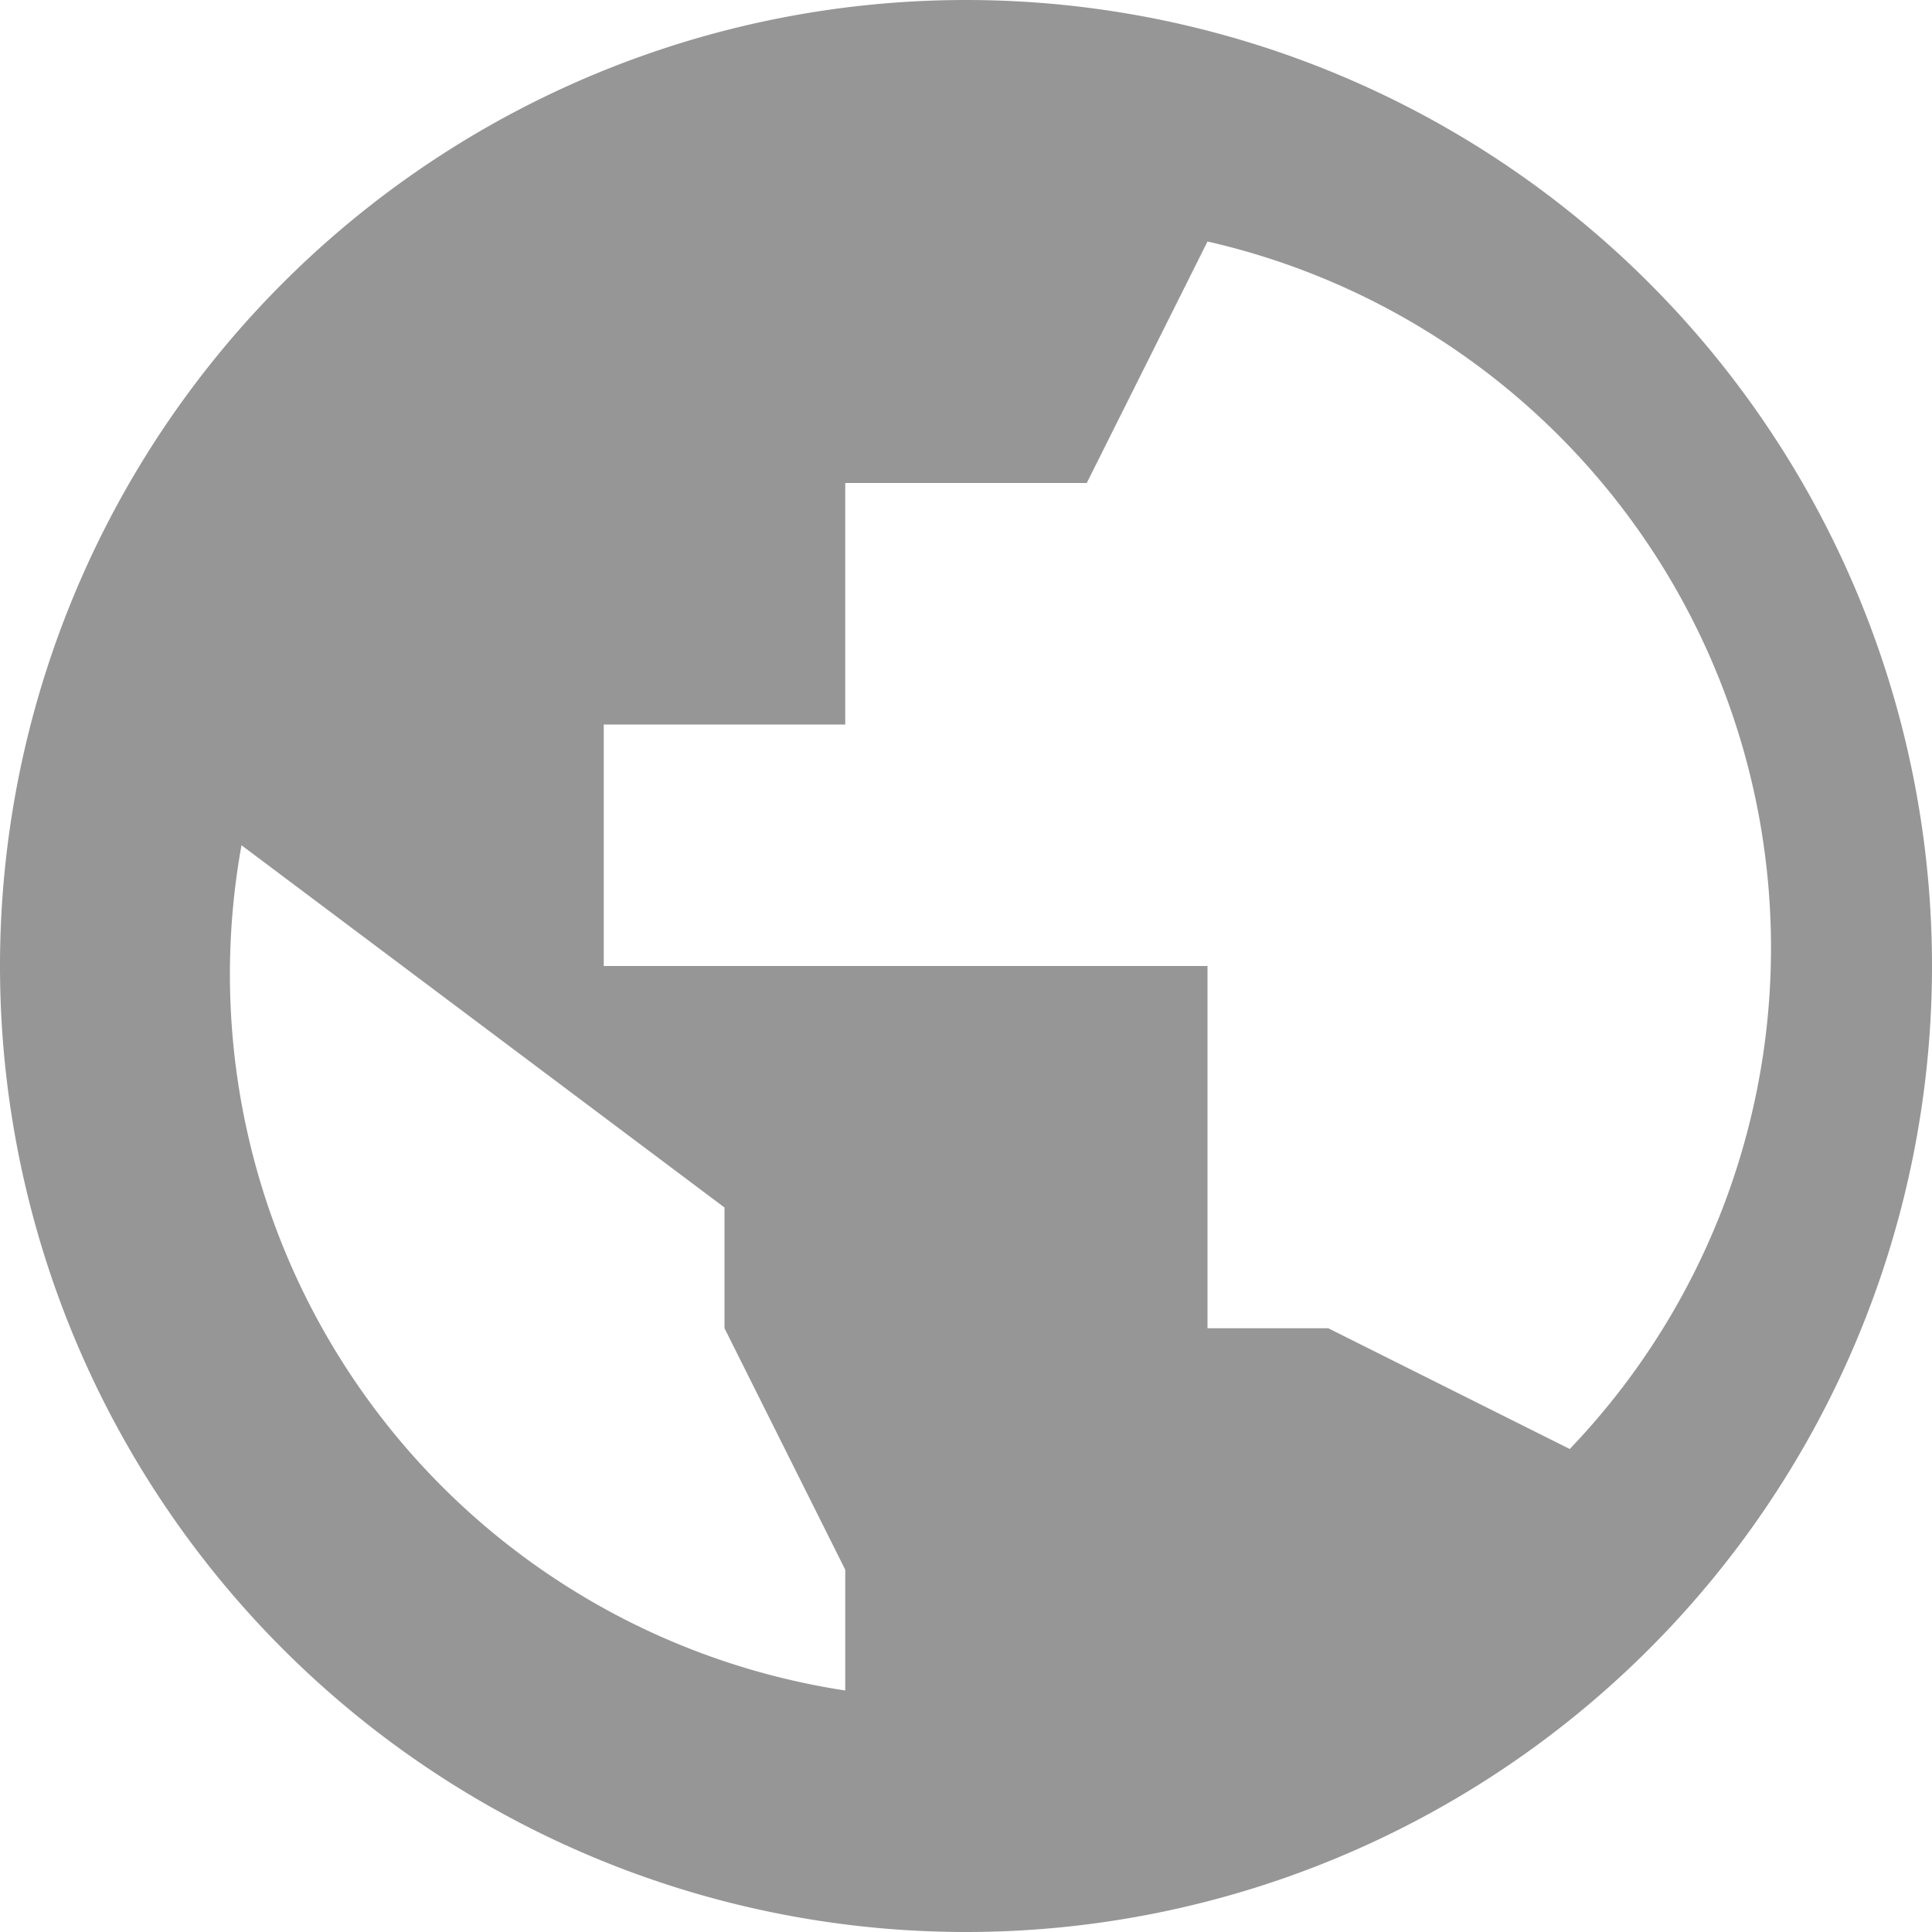 <svg viewBox="2 2 16 16" width="16" height="16" xmlns="http://www.w3.org/2000/svg"><path d="M10 2a8 8 0 100 16 8 8 0 000-16zM9 16a6 6 0 01-5-7l4 3v1l1 2v1zm6-2l-2-1h-1v-2-1H7V8h2V6h2l1-2a6 6 0 013 10z" fill="#969696"/></svg>